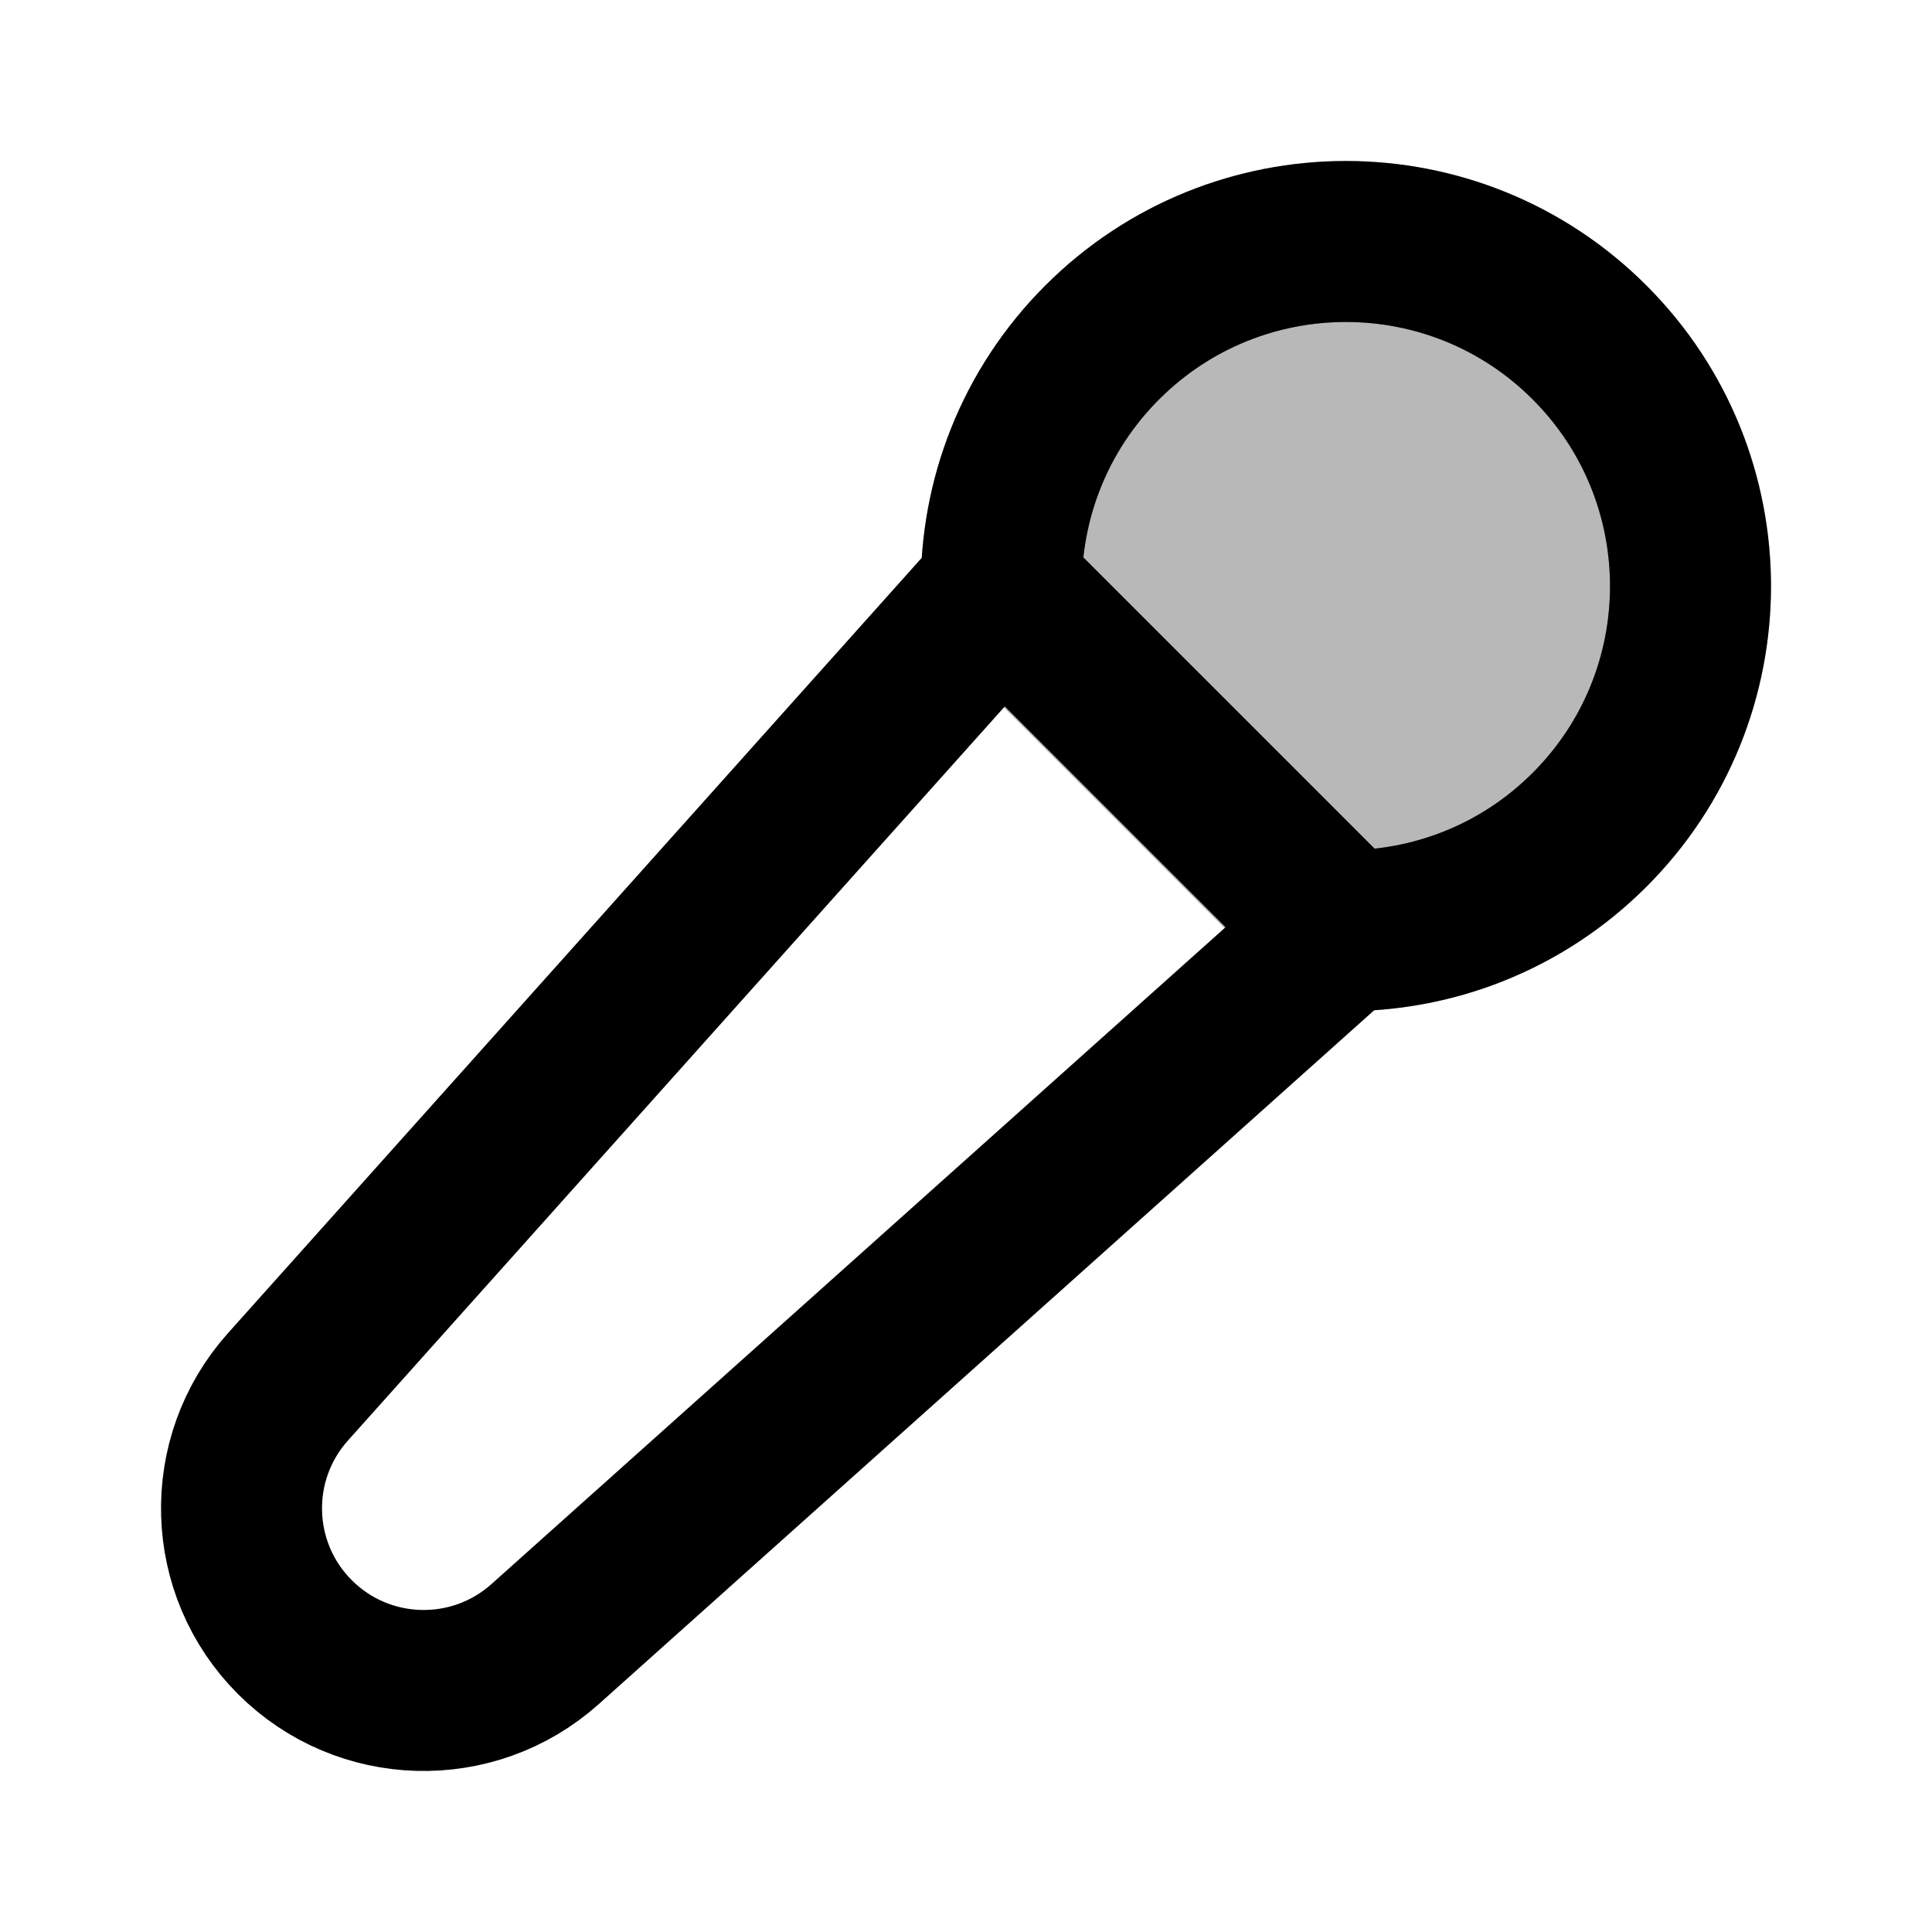 <svg
  xmlns="http://www.w3.org/2000/svg"
  width="24"
  height="24"
  viewBox="0 0 24 24"
  fill="none"
  stroke="currentColor"
  stroke-width="2"
  stroke-linecap="round"
  stroke-linejoin="round"
>
  <path d="M16.676 11.561L16.679 11.559L12.441 7.321L12.439 7.324M16.676 11.561L6.771 20.424C5.876 21.224 4.512 21.186 3.663 20.337C2.814 19.488 2.776 18.124 3.576 17.229L12.439 7.324M16.676 11.561C17.786 11.572 18.899 11.155 19.746 10.308C21.418 8.636 21.418 5.926 19.746 4.254C18.075 2.582 15.364 2.582 13.692 4.254C12.845 5.101 12.428 6.214 12.439 7.324M16.676 11.561C16.669 11.561 16.662 11.561 16.655 11.561M12.439 7.324C12.439 7.33 12.439 7.336 12.439 7.343" stroke="currentColor" stroke-width="2"/>
  <path d="M19.746 4.254C18.074 2.582 15.364 2.582 13.692 4.254C12.841 5.105 12.423 6.227 12.439 7.343L16.655 11.561C17.772 11.578 18.894 11.16 19.746 10.308C21.418 8.636 21.418 5.926 19.746 4.254Z" fill="currentColor" opacity="0.28"/>
</svg>